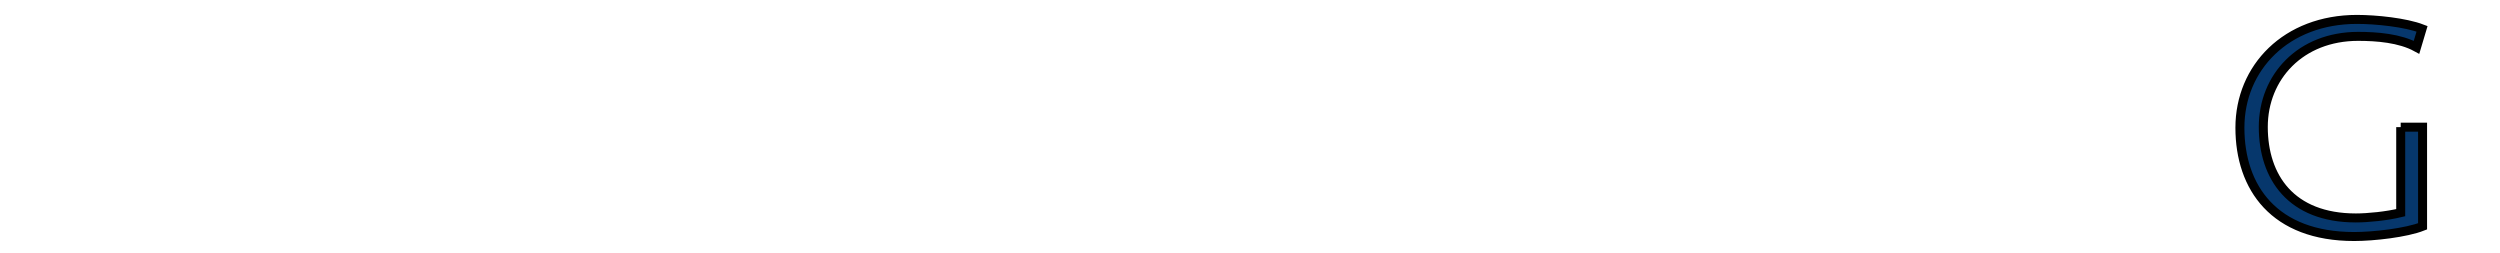 <?xml version="1.0" encoding="iso-8859-1"?><!DOCTYPE svg  PUBLIC '-//W3C//DTD SVG 1.1//EN'  'http://www.w3.org/Graphics/SVG/1.1/DTD/svg11.dtd'><!-- Creator: CorelDRAW --><svg height="28.081mm" style="shape-rendering:geometricPrecision; text-rendering:geometricPrecision; image-rendering:optimizeQuality; fill-rule:evenodd; clip-rule:evenodd" viewBox="0 0 278 28.081" width="278mm" xml:space="preserve" xmlns="http://www.w3.org/2000/svg" xmlns:xlink="http://www.w3.org/1999/xlink">
	
 
	<defs>
		
  
		<style type="text/css">
			
   
<![CDATA[
    .fil0 {fill:#06376C}
   ]]>			
  
		</style>
		
 
	</defs>
	
 
	<g id="Ebene_x0020_1">
		
  
		
  
		
		
  
		
		
  
		
		
  
		
		
  
		
		
  
		
		
  
		
		
  
		
		
  
		
		
  
		
		
  
		<path animation_id="2" class="fil0" d="M266.957 14.139l2.433 0 0 8.696 0 2.068 0 0.266c-1.832,0.725 -5.452,1.132 -7.602,1.132 -8.905,0 -12.71,-5.436 -12.71,-12.102 0,-6.666 5.143,-12.041 13.014,-12.041 2.127,-9.36027e-005 5.397,0.337 7.24,1.047l-0.614 2.055c-1.859,-1.018 -4.416,-1.216 -6.499,-1.216 -6.376,-9.36027e-005 -10.541,4.495 -10.541,10.07 9.36027e-005,5.575 3.082,10.121 10.295,10.121 1.355,0 3.432,-0.207 4.986,-0.585l9.36027e-005 -9.511z" stroke="black"/>
		
 
	</g>
	

</svg>